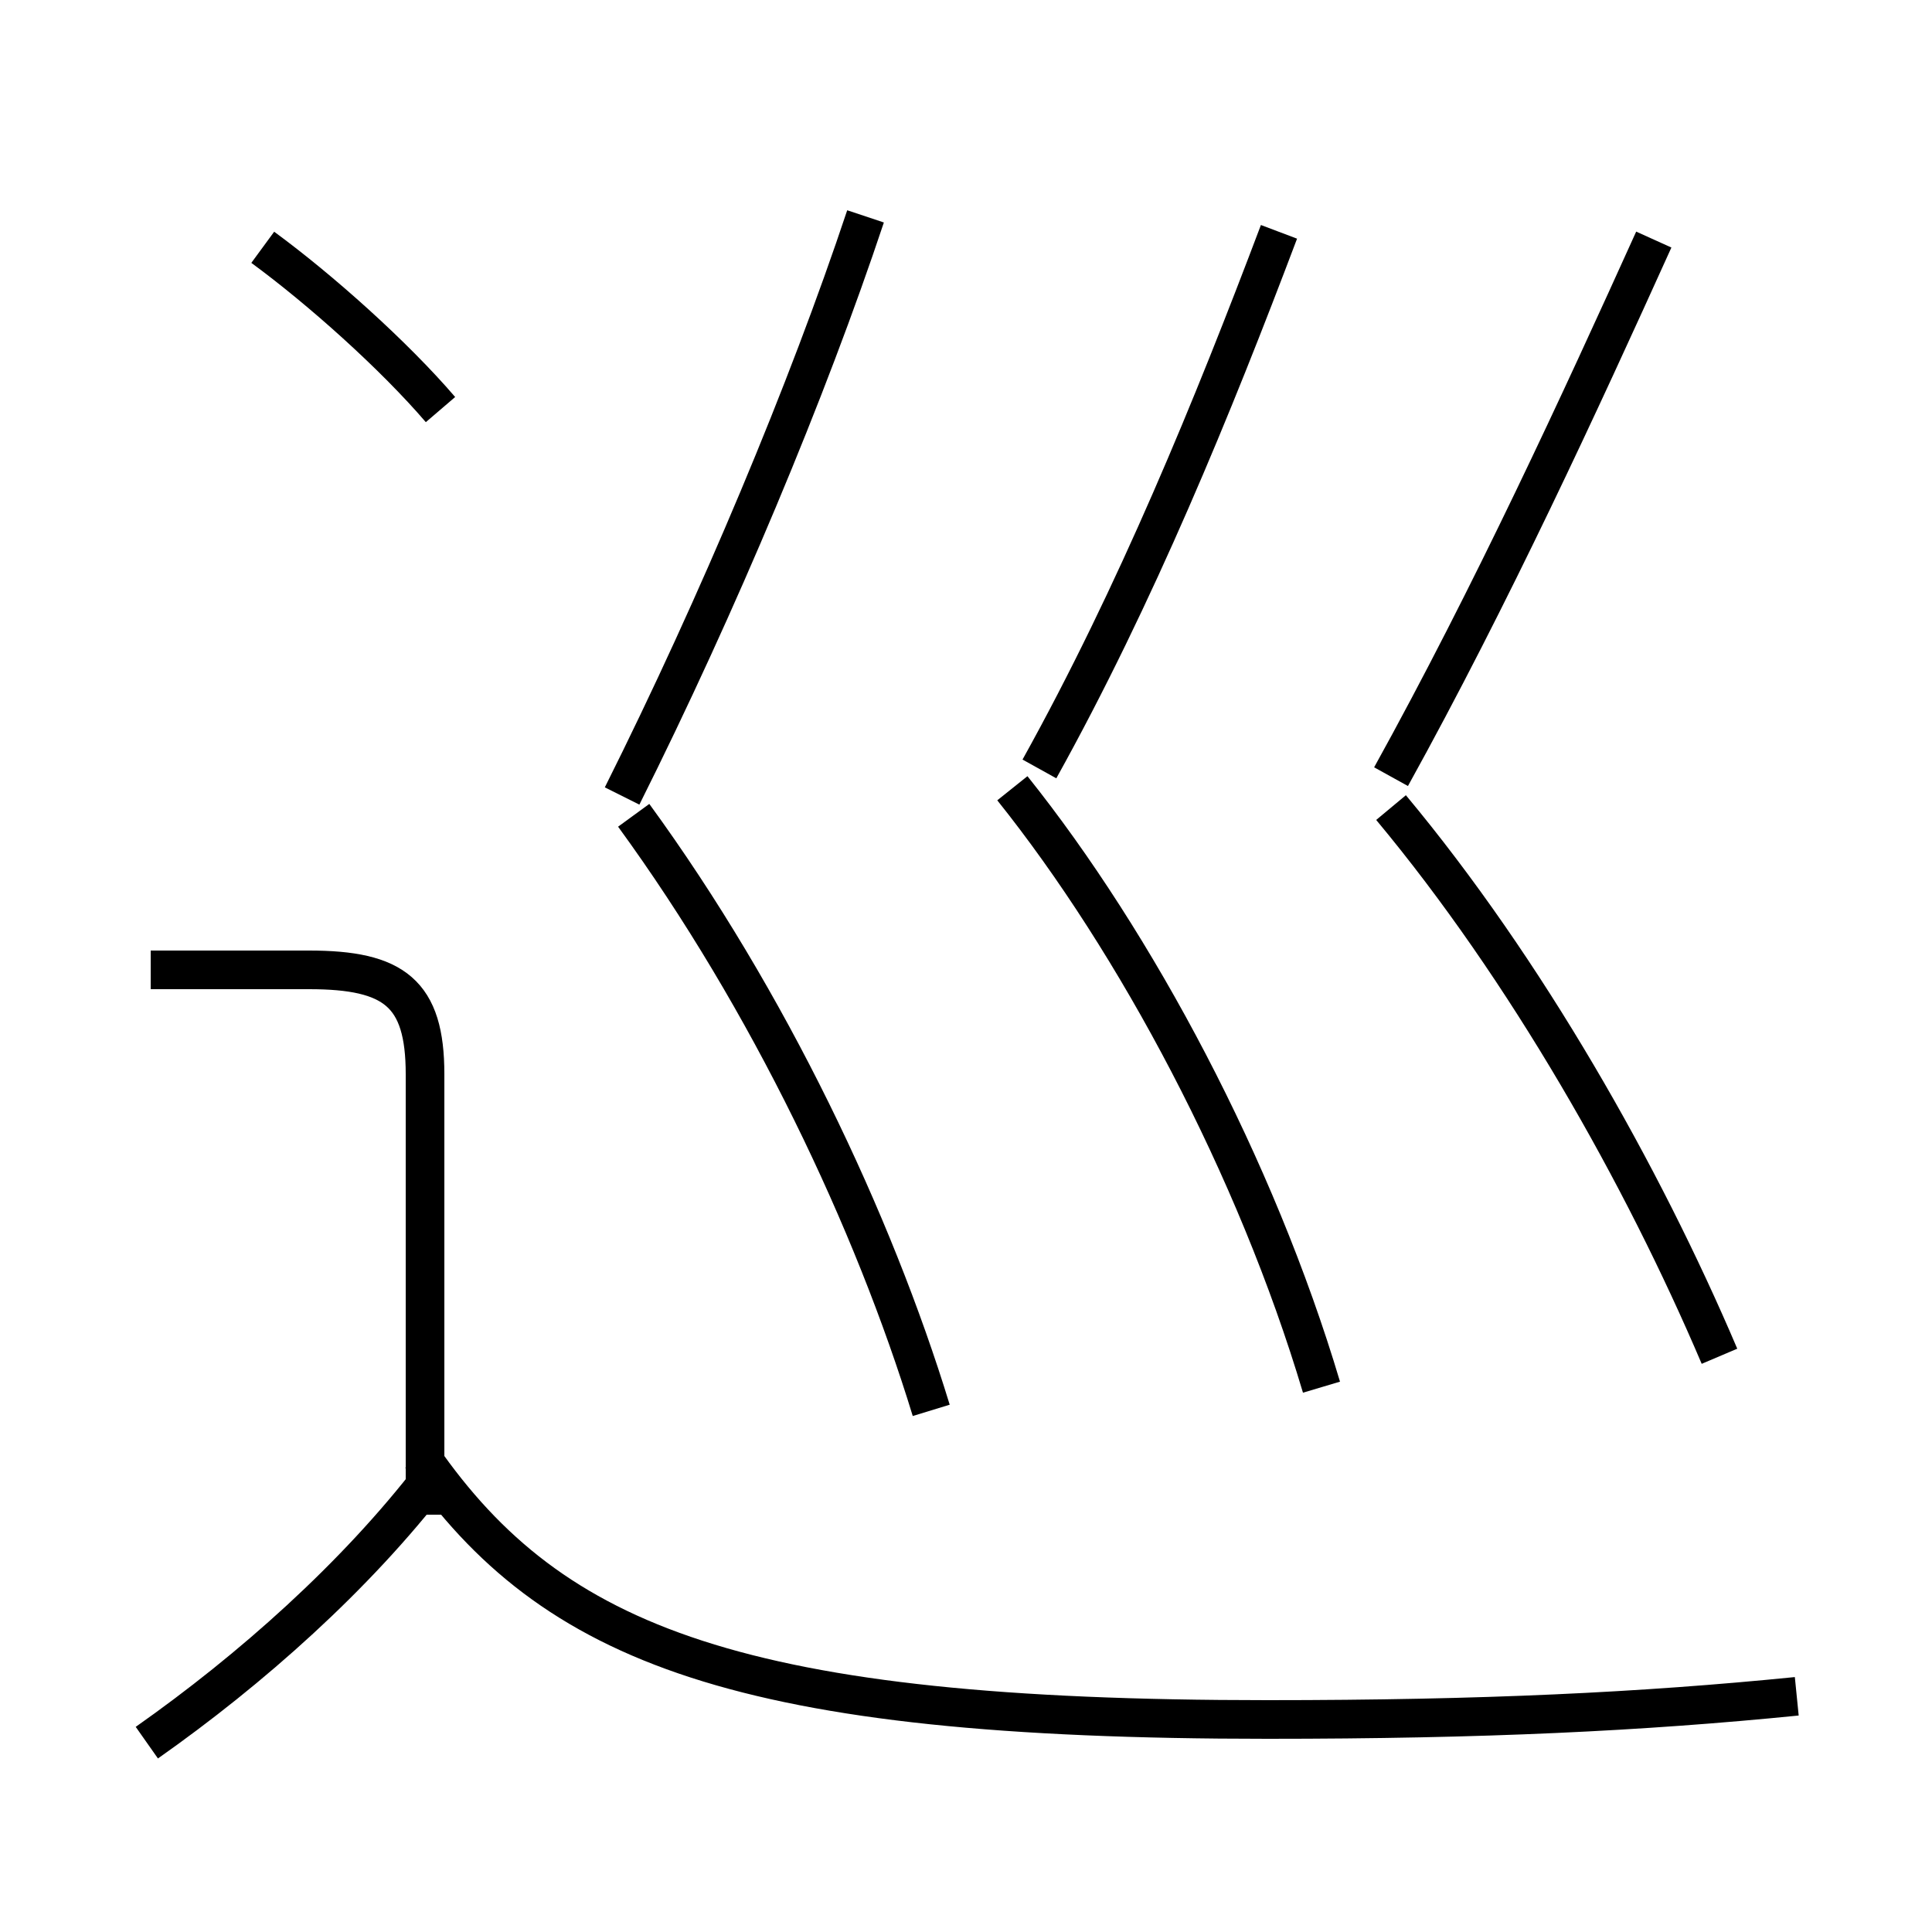 <?xml version='1.0' encoding='utf8'?>
<svg viewBox="0.0 -6.0 50.0 50.0" version="1.1" xmlns="http://www.w3.org/2000/svg">
<rect x="0.0" y="-6.0" width="50.0" height="50.0" fill="#808080" stroke="none"/>
<rect x="-1000" y="-1000" width="2000" height="2000" stroke="white" fill="white"/>
<g style="fill:white;stroke:#000000;  stroke-width:1">
<path d="M 46.5 -0.1 C 42.5 0.3 38.4 0.5 32.8 0.5 C 19.2 0.5 14.3 -1.4 10.9 -6.3 M 3.8 1.1 C 6.5 -0.8 9.2 -3.2 11.2 -5.8 M 11.0 -4.8 L 11.0 -16.2 C 11.0 -18.3 10.2 -18.9 8.0 -18.9 L 3.9 -18.9 M 24.1 -7.5 C 22.6 -12.4 19.9 -18.1 16.4 -22.9 M 11.4 -33.4 C 10.2 -34.8 8.3 -36.5 6.8 -37.6 M 34.2 -8.1 C 32.5 -13.8 29.4 -19.6 26.2 -23.6 M 16.1 -23.4 C 18.6 -28.4 20.9 -33.9 22.4 -38.4 M 26.9 -24.1 C 29.4 -28.6 31.4 -33.5 33.1 -38.0 M 44.5 -8.9 C 42.5 -13.6 39.5 -18.9 36.0 -23.1 M 36.0 -23.9 C 38.6 -28.6 40.9 -33.6 42.8 -37.8" transform="translate(0.0, 38.0)" />
</g>
</svg>